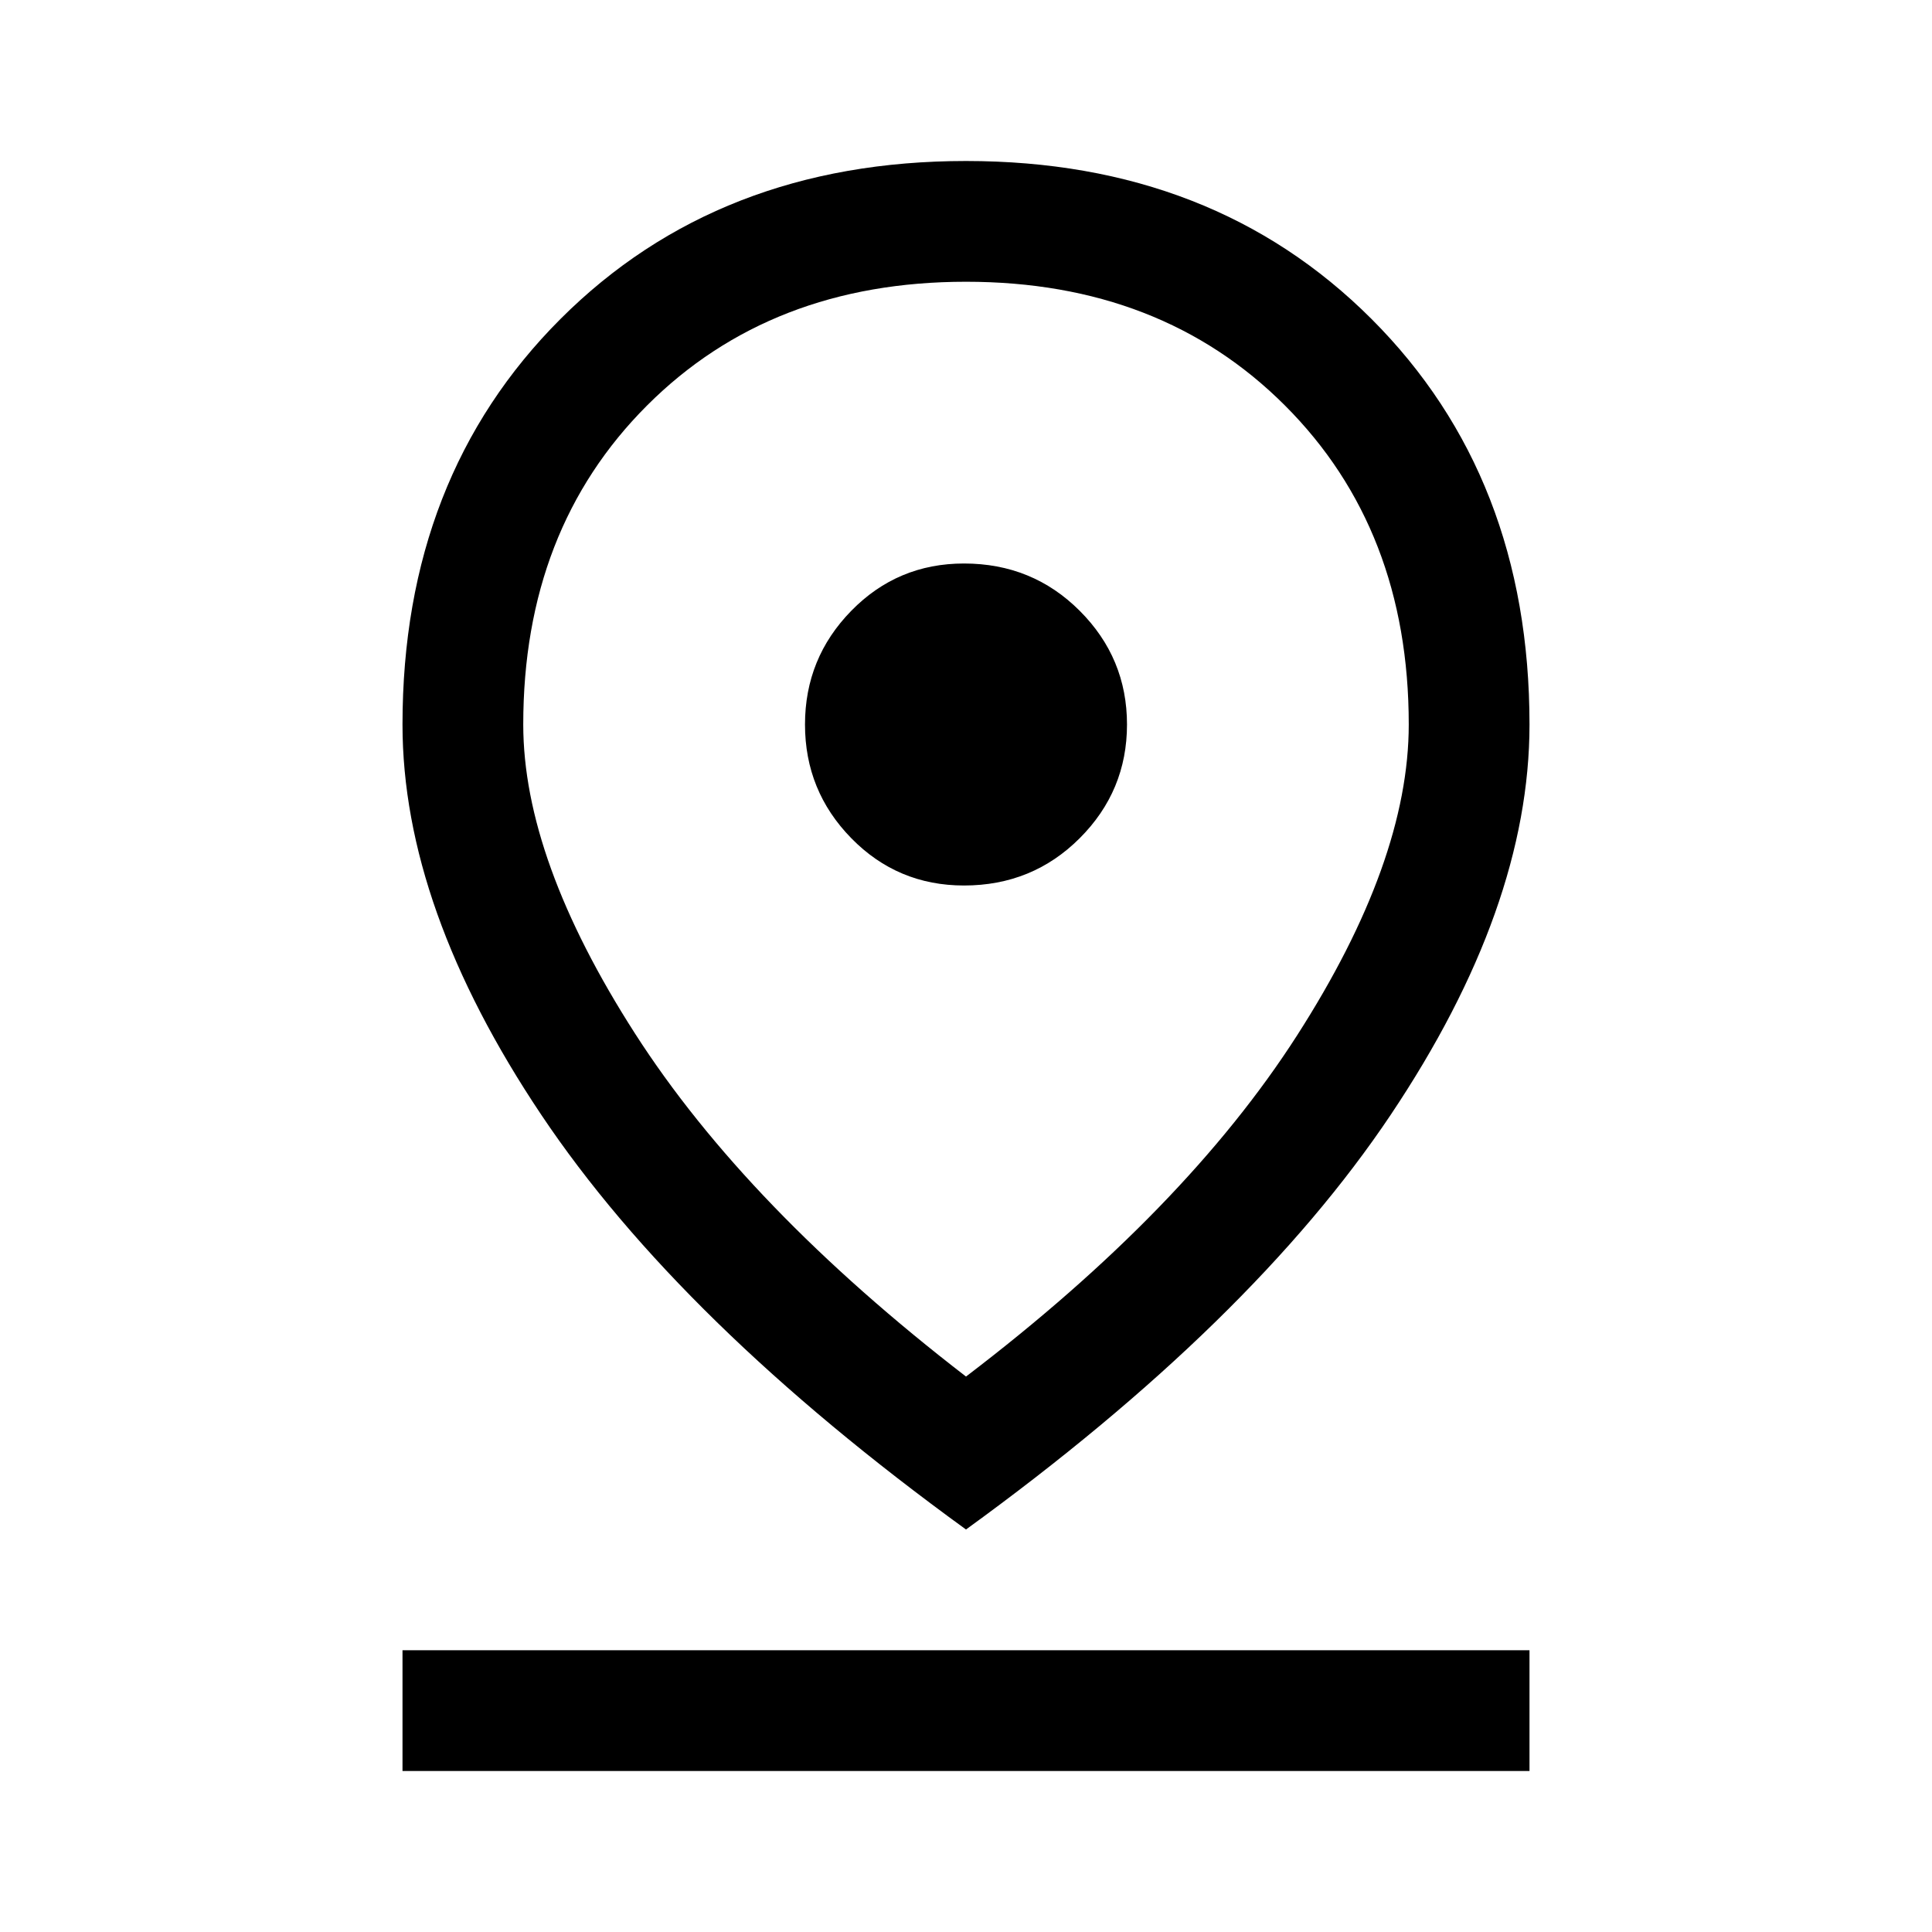 <svg xmlns="http://www.w3.org/2000/svg" viewBox="0 -960 960 960"><path d="M480-276q109-83 164.5-169.5T700-600q0-97-61.5-158.5T480-820q-97 0-158.5 61.5T260-600q0 67 55.5 153.5T480-276Zm0 76Q338-303 269-406t-69-194q0-123 78.5-201.5T480-880q123 0 201.5 78.5T760-600q0 91-69 194T480-200Zm-1-320q34 0 57.5-23.5T560-600q0-33-23.5-56.5T479-680q-33 0-56 23.5T400-600q0 33 23 56.5t56 23.5ZM200-80v-60h560v60H200Zm280-520Z"/></svg>